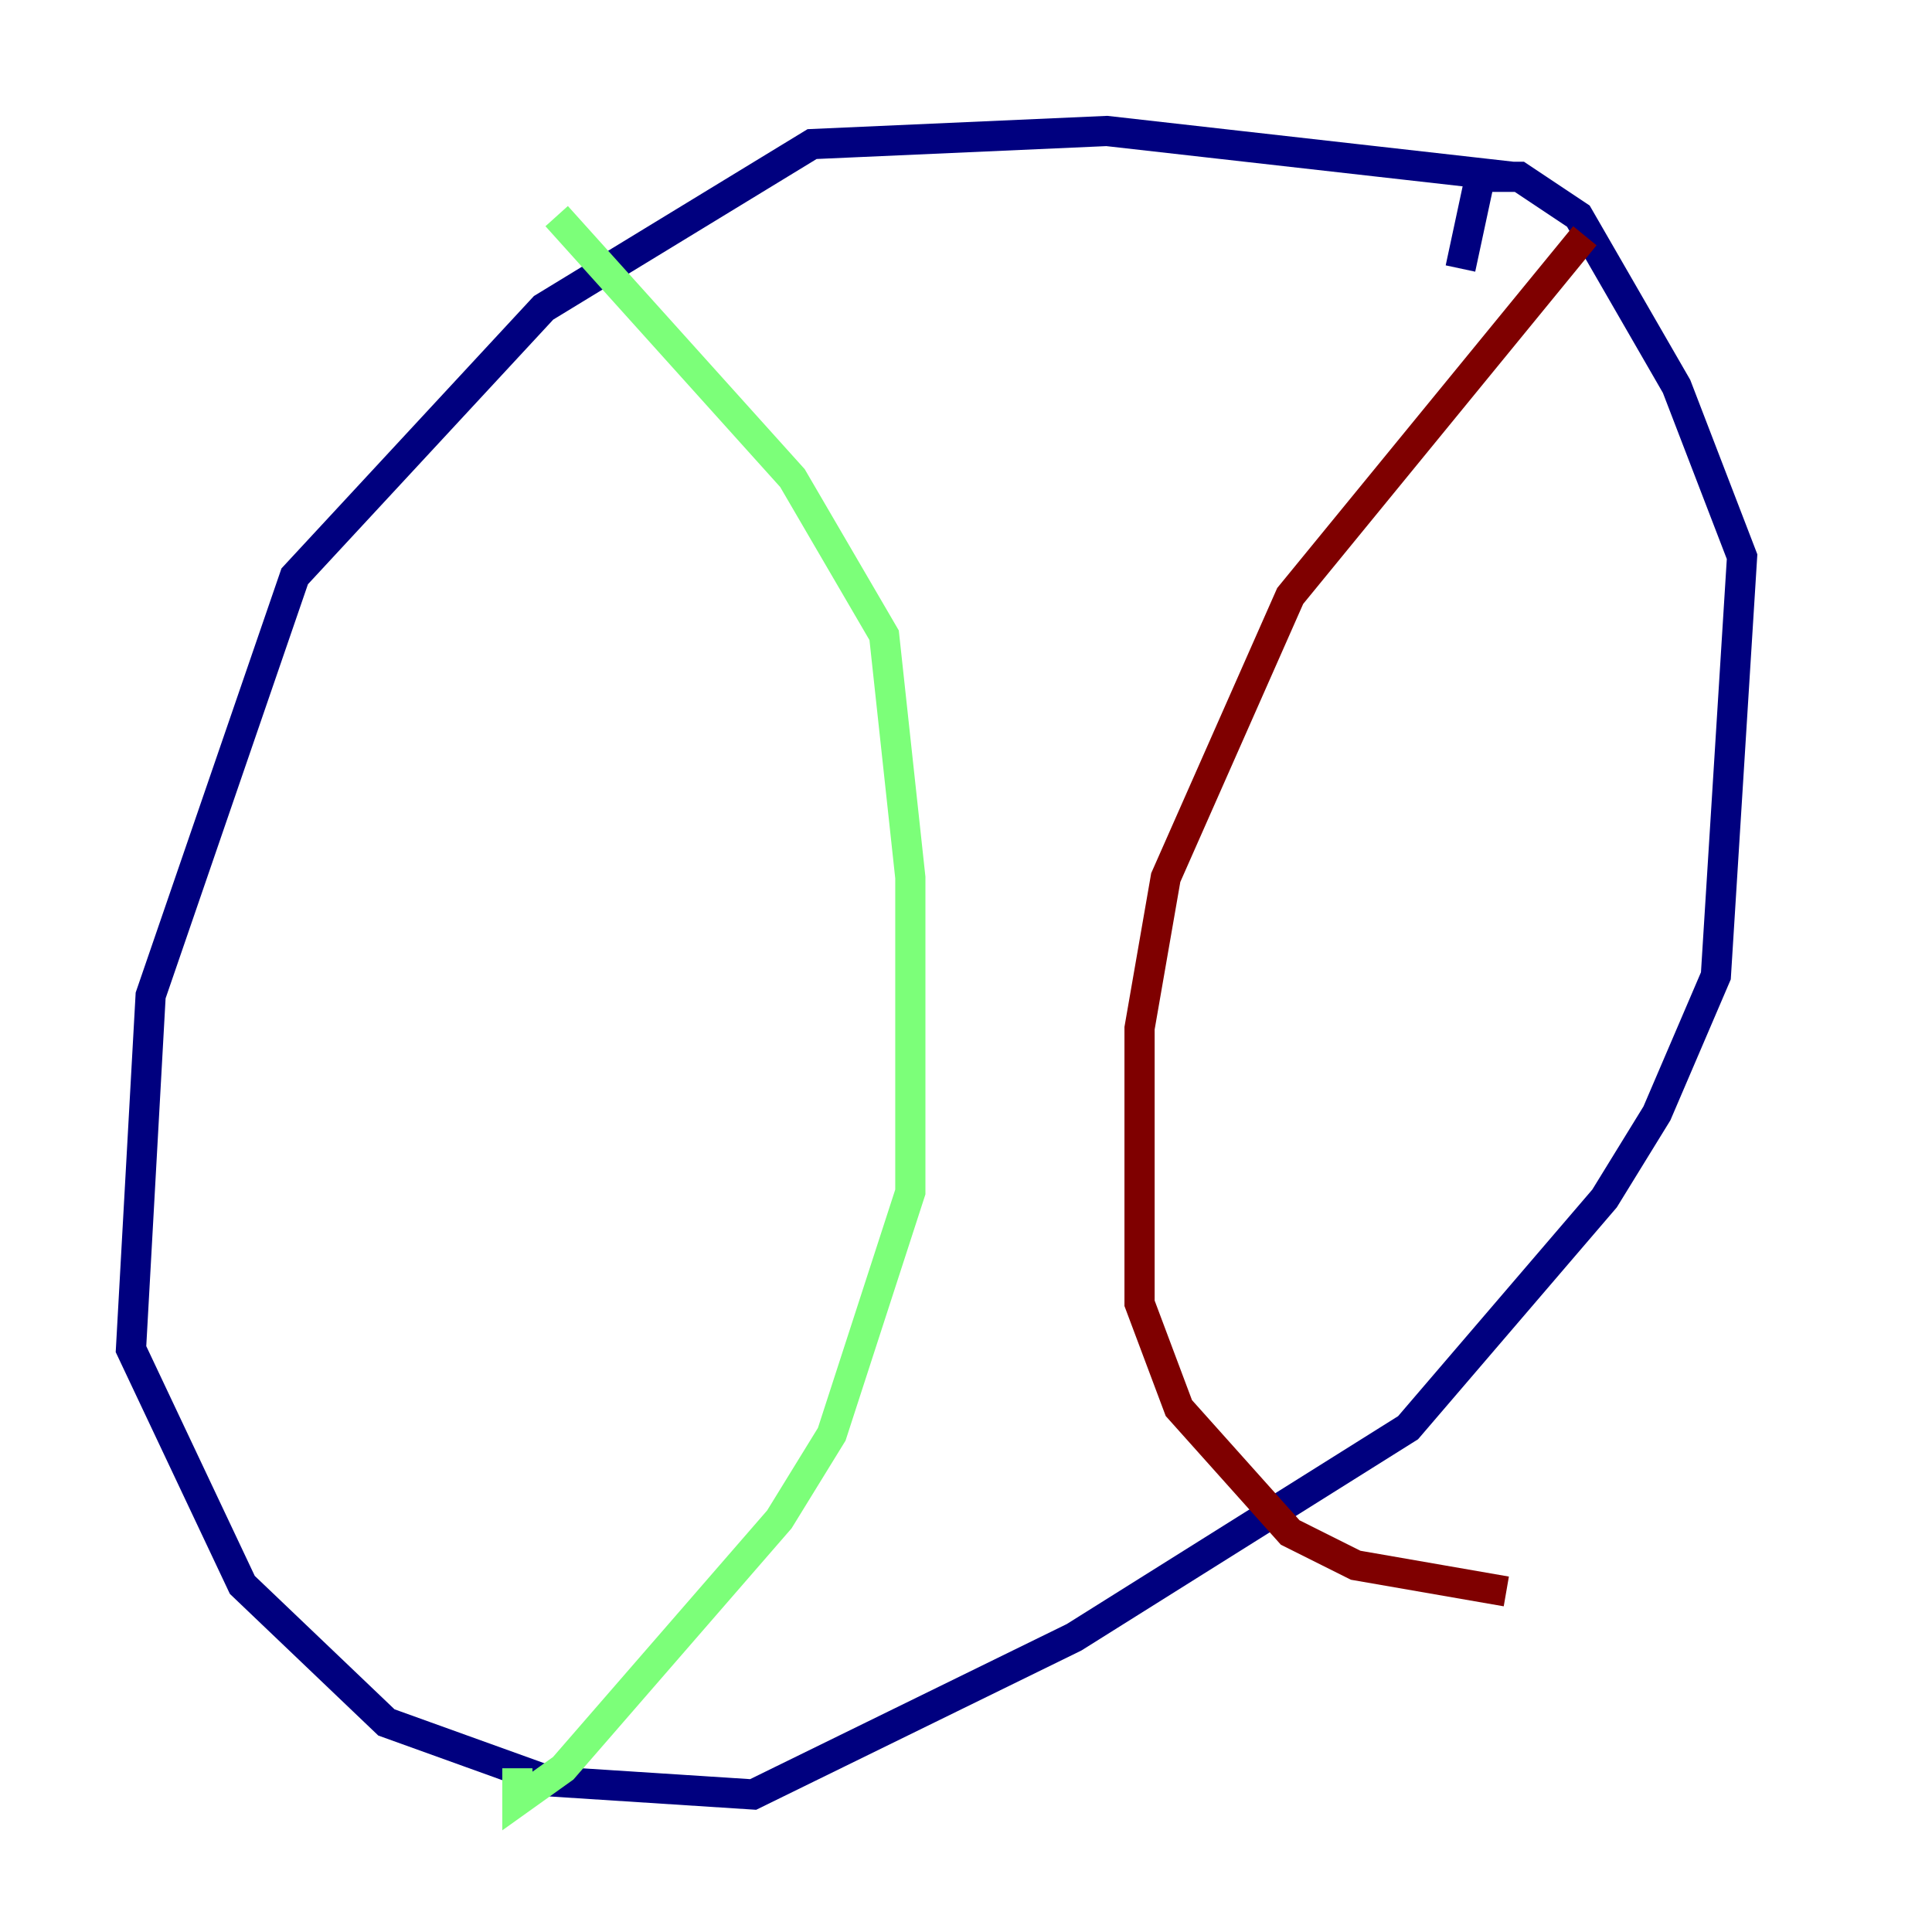 <?xml version="1.0" encoding="utf-8" ?>
<svg baseProfile="tiny" height="128" version="1.2" viewBox="0,0,128,128" width="128" xmlns="http://www.w3.org/2000/svg" xmlns:ev="http://www.w3.org/2001/xml-events" xmlns:xlink="http://www.w3.org/1999/xlink"><defs /><polyline fill="none" points="100.231,11.715 73.329,8.678 53.803,9.546 36.014,20.393 19.525,38.183 9.98,65.953 8.678,89.383 16.054,105.003 25.6,114.115 36.447,118.02 49.898,118.888 71.159,108.475 93.288,94.59 106.305,79.403 109.776,73.763 113.681,64.651 115.417,36.881 111.078,25.6 104.57,14.319 100.664,11.715 98.061,11.715 96.759,17.79" stroke="#00007f" stroke-width="2" /><polyline fill="none" points="36.881,14.319 52.502,31.675 58.576,42.088 60.312,58.142 60.312,78.969 55.105,95.024 51.634,100.664 37.315,117.153 34.278,119.322 34.278,117.153" stroke="#7cff79" stroke-width="2" /><polyline fill="none" points="105.003,15.62 85.478,39.485 77.234,58.142 75.498,68.122 75.498,86.346 78.102,93.288 85.478,101.532 89.817,103.702 99.797,105.437" stroke="#7f0000" stroke-width="2" /></svg>